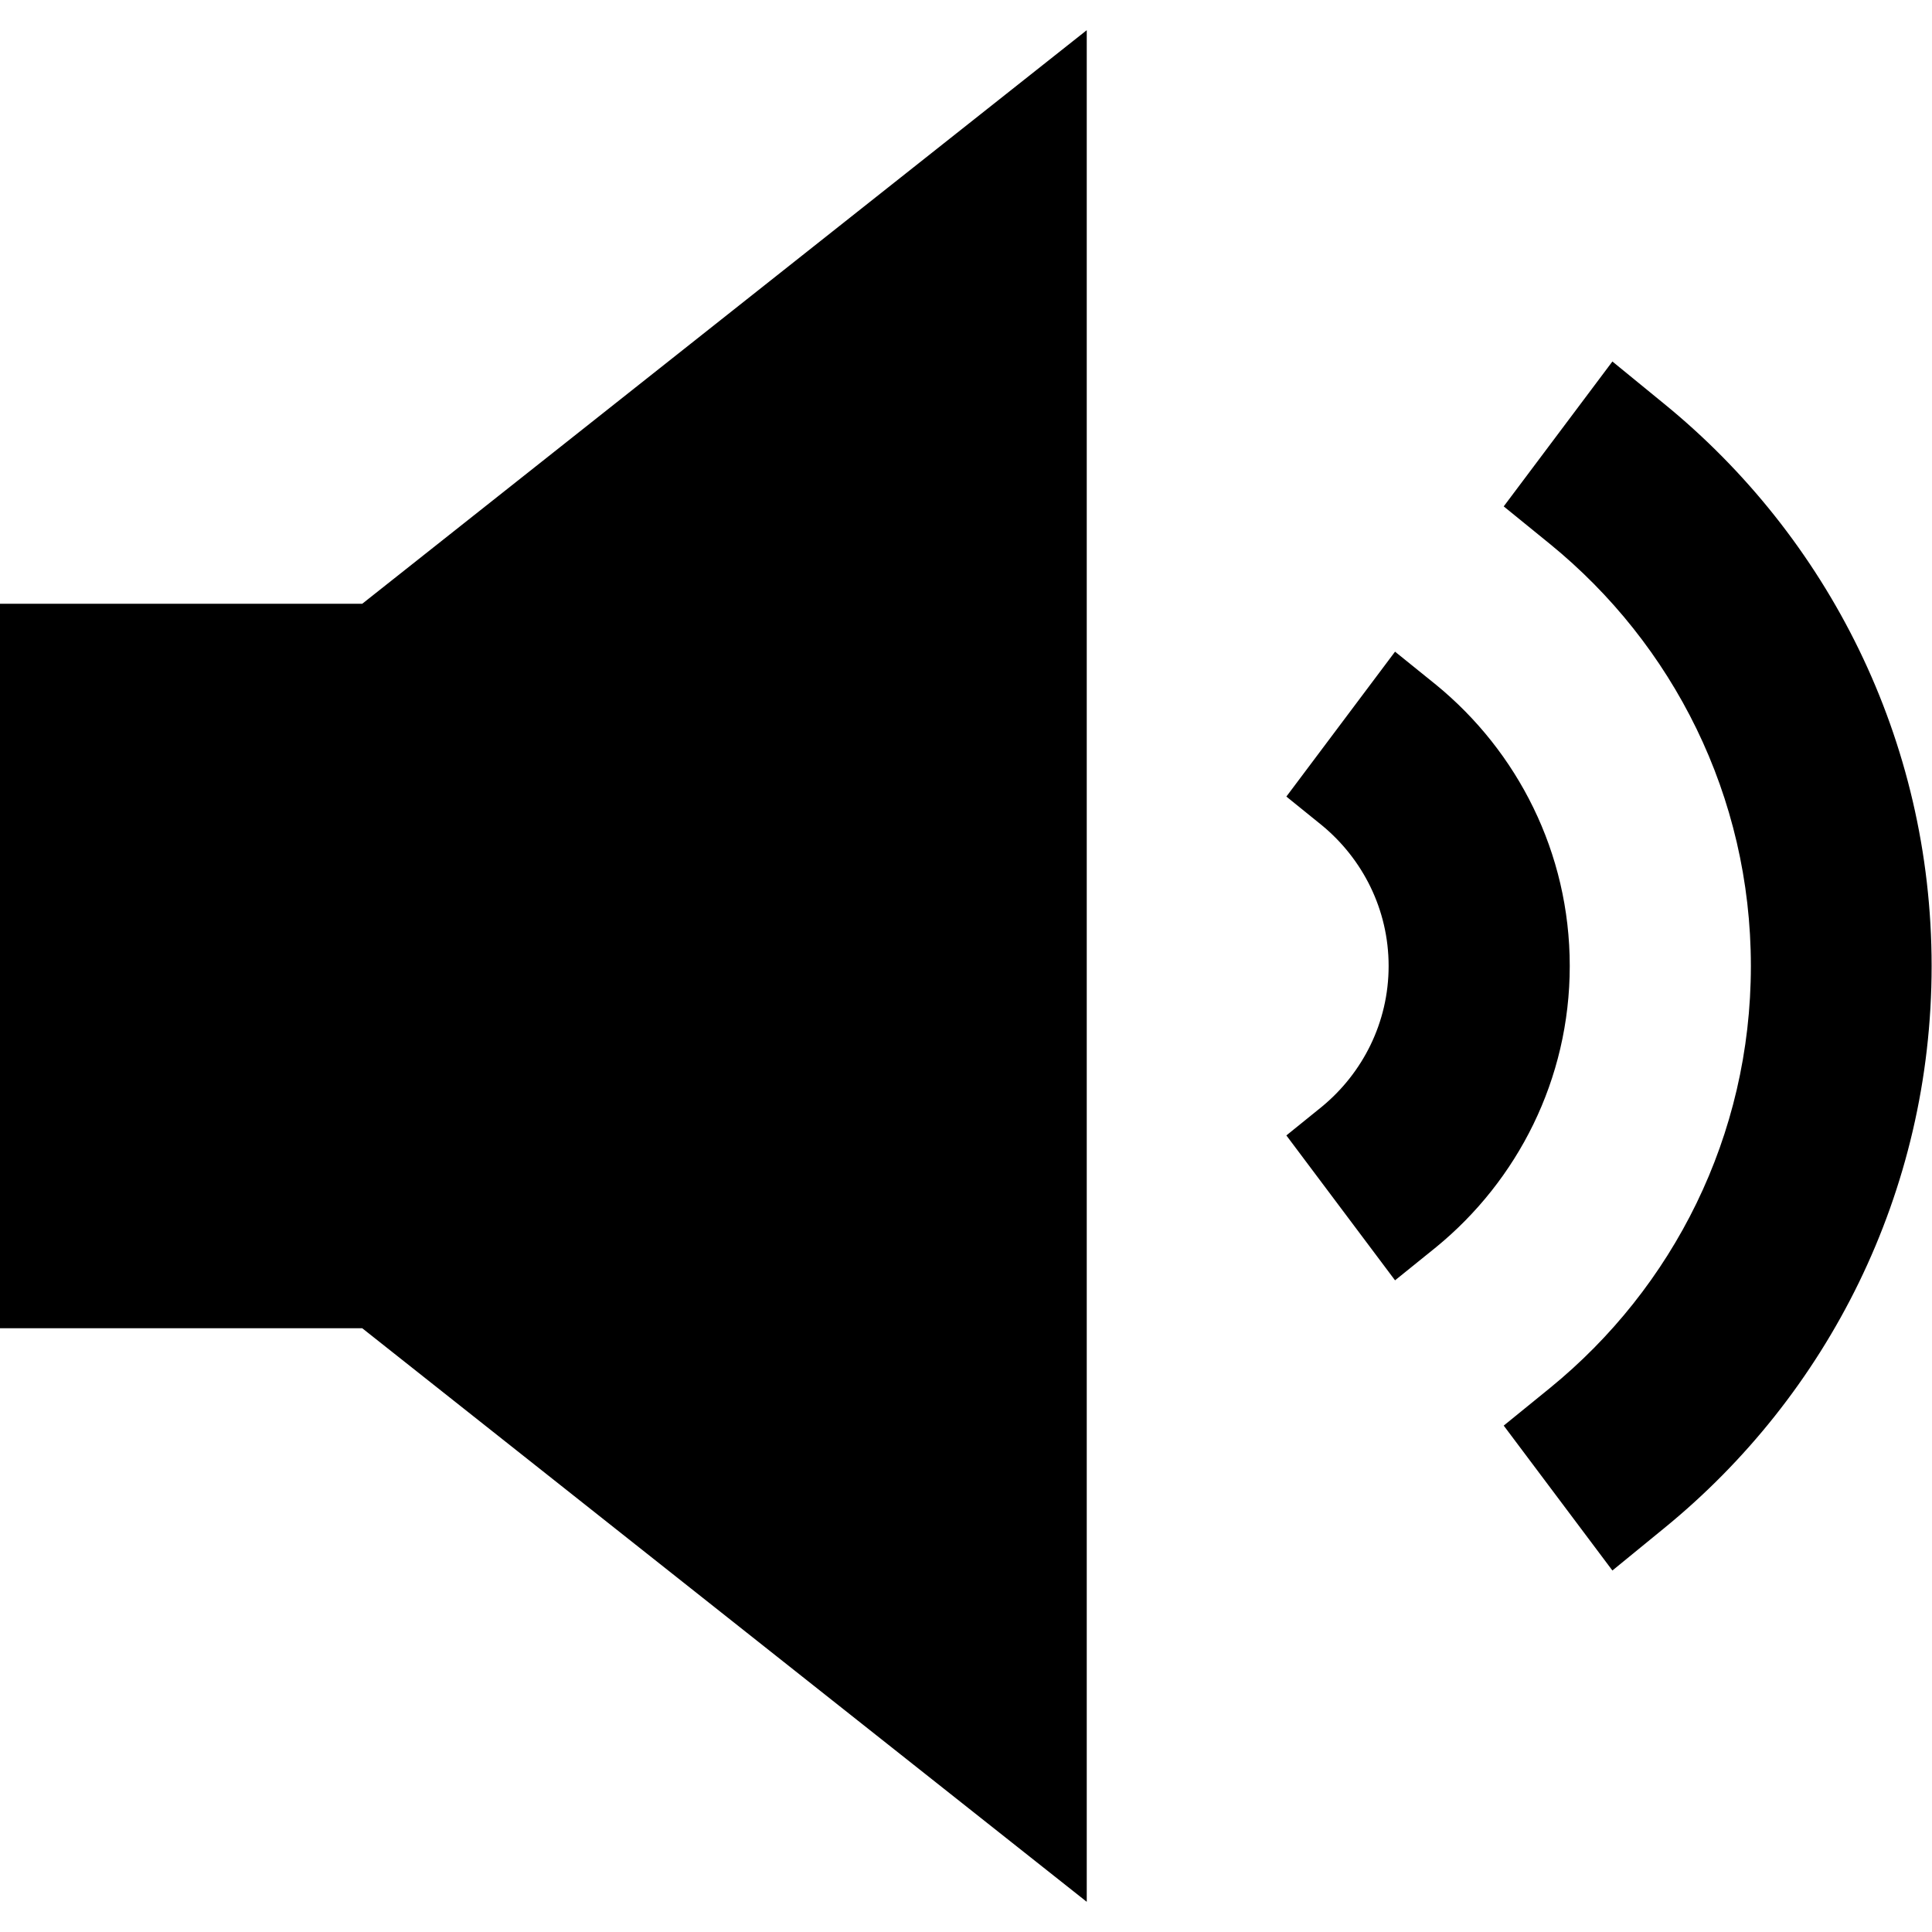 <svg fill="currentColor" xmlns="http://www.w3.org/2000/svg" viewBox="0 0 512 512"><!--! Font Awesome Pro 7.1.0 by @fontawesome - https://fontawesome.com License - https://fontawesome.com/license (Commercial License) Copyright 2025 Fonticons, Inc. --><path fill="currentColor" d="M0 352l96 0 192 152 0-496-192 152-96 0 0 192zM350.3 218.7C361.1 227.6 368 241 368 256s-6.9 28.4-17.7 37.3l-9.4 7.6 28.8 38.4 10.9-8.8C402.1 312.9 416 286.1 416 256s-13.9-56.9-35.4-74.5l-10.9-8.8-28.8 38.4 9.4 7.6zm60.5-74.5C443.3 170.7 464 210.9 464 256s-20.7 85.3-53.2 111.8l-12.3 10 28.8 38.4 13.7-11.2c43.2-35.2 70.9-88.9 70.9-149s-27.7-113.8-70.9-149l-13.7-11.2-28.8 38.4 12.3 10z"/></svg>